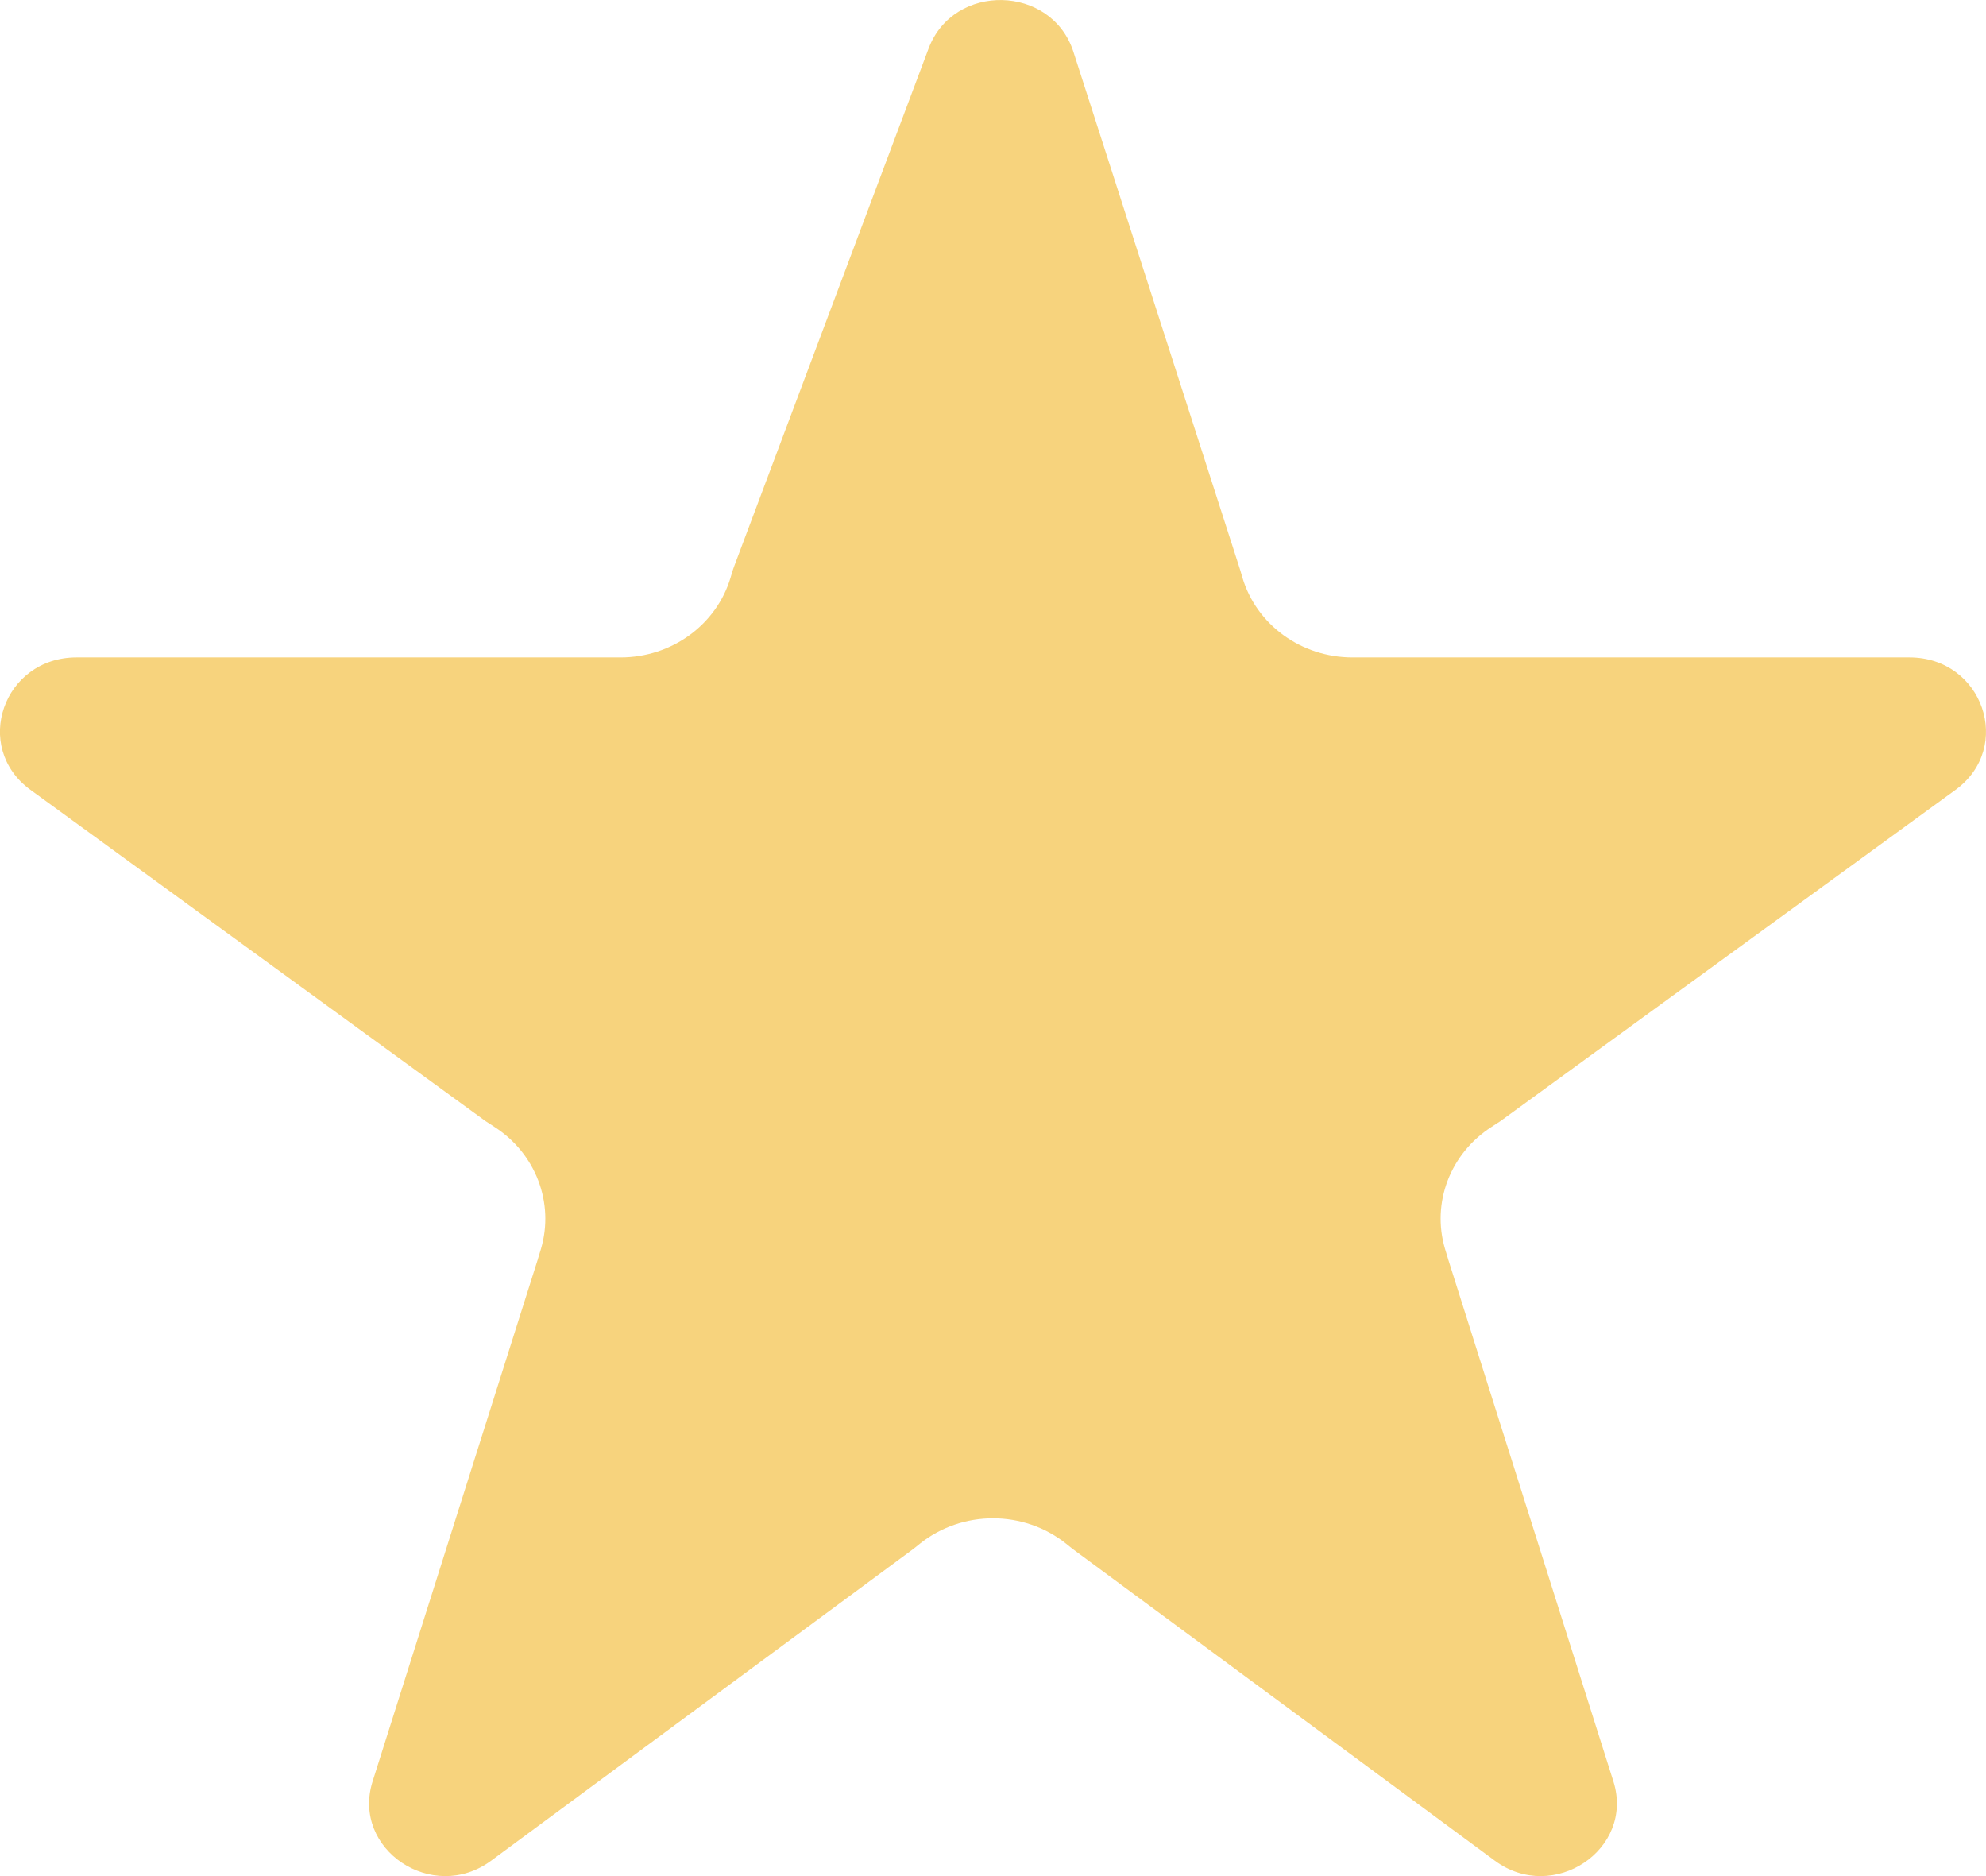 <svg width="18" height="17" viewBox="0 0 18 17" fill="none" xmlns="http://www.w3.org/2000/svg">
<path fill-rule="evenodd" clip-rule="evenodd" d="M12.258 5.957C11.794 5.957 11.387 5.661 11.26 5.232L11.243 5.173C11.241 5.166 11.238 5.158 11.236 5.151L9.729 0.47C9.729 0.47 9.729 0.47 9.729 0.47C9.532 -0.141 8.642 -0.161 8.416 0.44C8.416 0.44 8.416 0.44 8.416 0.44L6.655 5.129C6.647 5.151 6.639 5.173 6.633 5.195L6.622 5.232C6.495 5.661 6.088 5.957 5.625 5.957H5.582H0.694C0.694 5.957 0.694 5.957 0.694 5.957C0.029 5.957 -0.254 6.771 0.276 7.157C0.276 7.157 0.276 7.157 0.276 7.157L4.379 10.143C4.395 10.155 4.412 10.167 4.429 10.177L4.481 10.211C4.856 10.452 5.026 10.899 4.903 11.317L4.877 11.402C4.876 11.408 4.874 11.414 4.872 11.419L3.377 16.142C3.183 16.758 3.921 17.252 4.451 16.861L8.276 14.037C8.287 14.028 8.298 14.02 8.309 14.011L8.336 13.989C8.721 13.681 9.279 13.681 9.664 13.989L9.691 14.011C9.702 14.02 9.713 14.028 9.724 14.037L13.549 16.861C14.079 17.252 14.817 16.758 14.623 16.142L13.128 11.419C13.126 11.414 13.124 11.408 13.123 11.402L13.097 11.317C12.973 10.899 13.144 10.452 13.519 10.211L13.571 10.177C13.588 10.167 13.605 10.155 13.621 10.143L17.724 7.157C17.724 7.157 17.724 7.157 17.724 7.157C18.253 6.771 17.971 5.957 17.306 5.957H12.3H12.258Z" fill="#F7D37D"/>
</svg>
